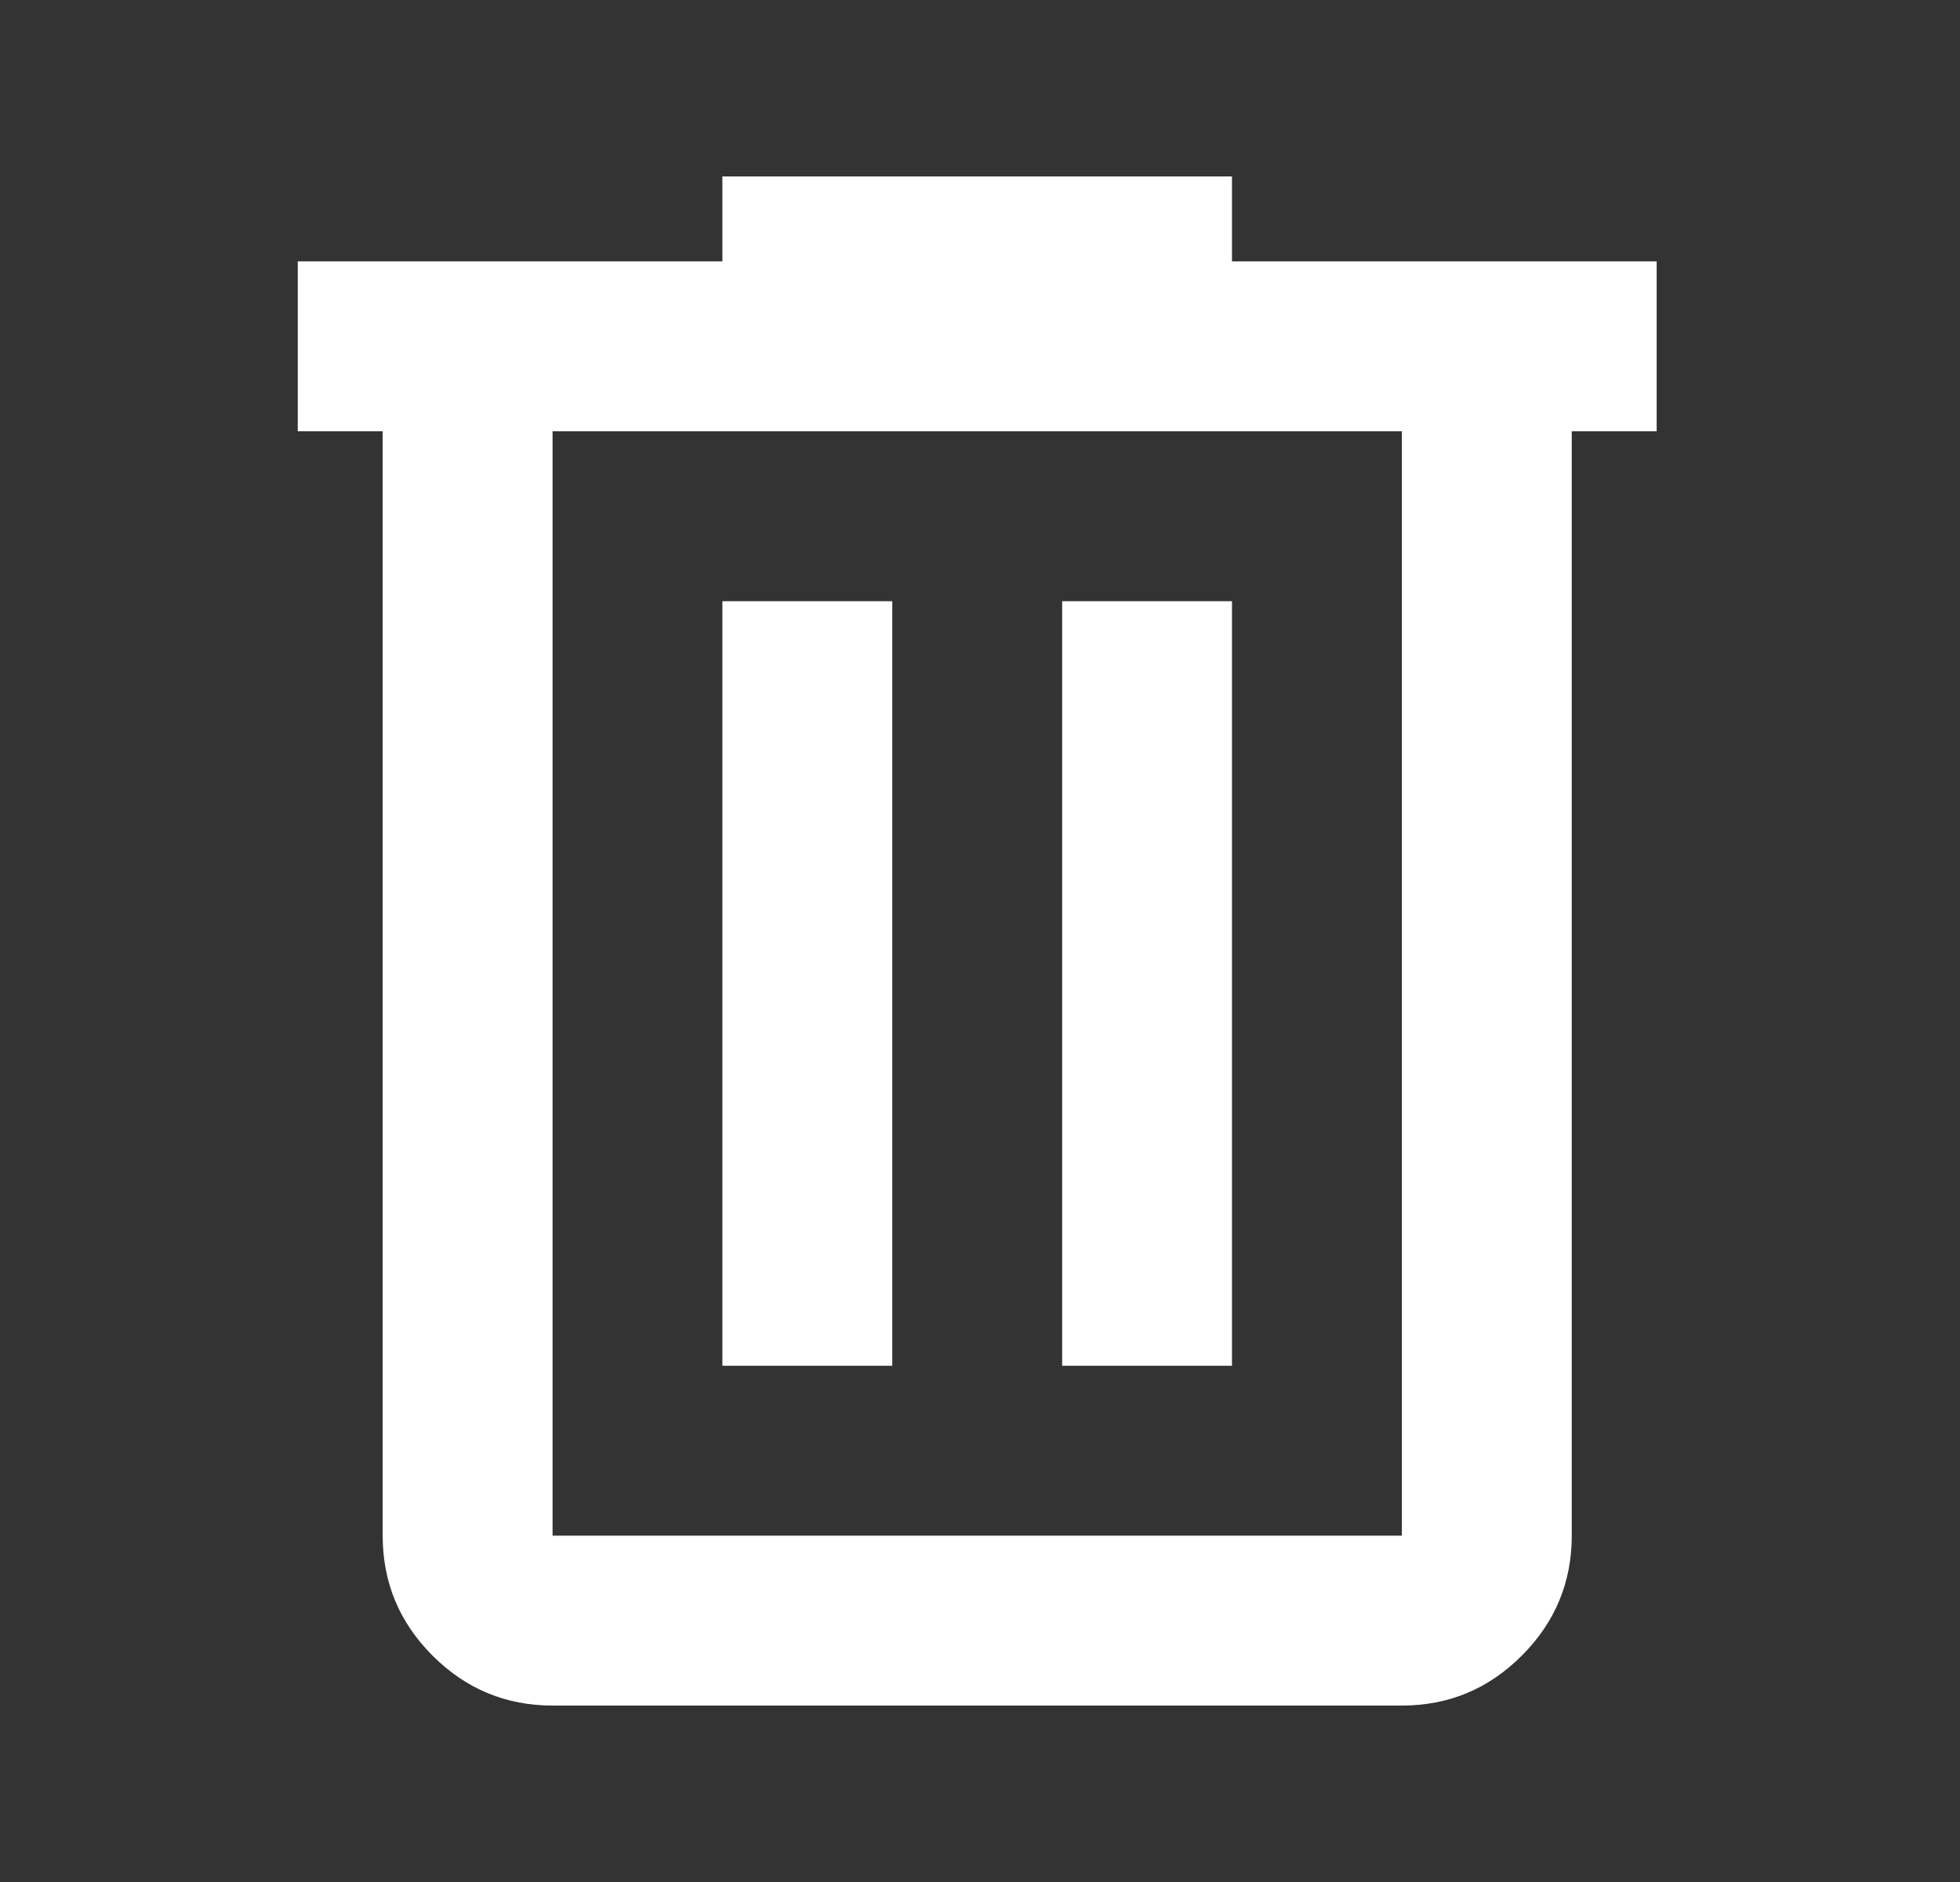 <svg width="25" height="24" viewBox="0 0 25 24" fill="none" xmlns="http://www.w3.org/2000/svg">
<rect x="0" y="0" width="25" height="24" fill="#333333" stroke="none"/>
<path d="M7.048 21.75C6.452 21.75 5.942 21.538 5.517 21.113C5.093 20.689 4.881 20.179 4.881 19.583V5.5H3.798V3.333H9.214V2.25H15.714V3.333H21.131V5.5H20.048V19.583C20.048 20.179 19.835 20.689 19.411 21.113C18.987 21.538 18.477 21.75 17.881 21.75H7.048ZM17.881 5.5H7.048V19.583H17.881V5.5ZM9.214 17.417H11.381V7.667H9.214V17.417ZM13.548 17.417H15.714V7.667H13.548V17.417Z" fill="white"/>
</svg>
